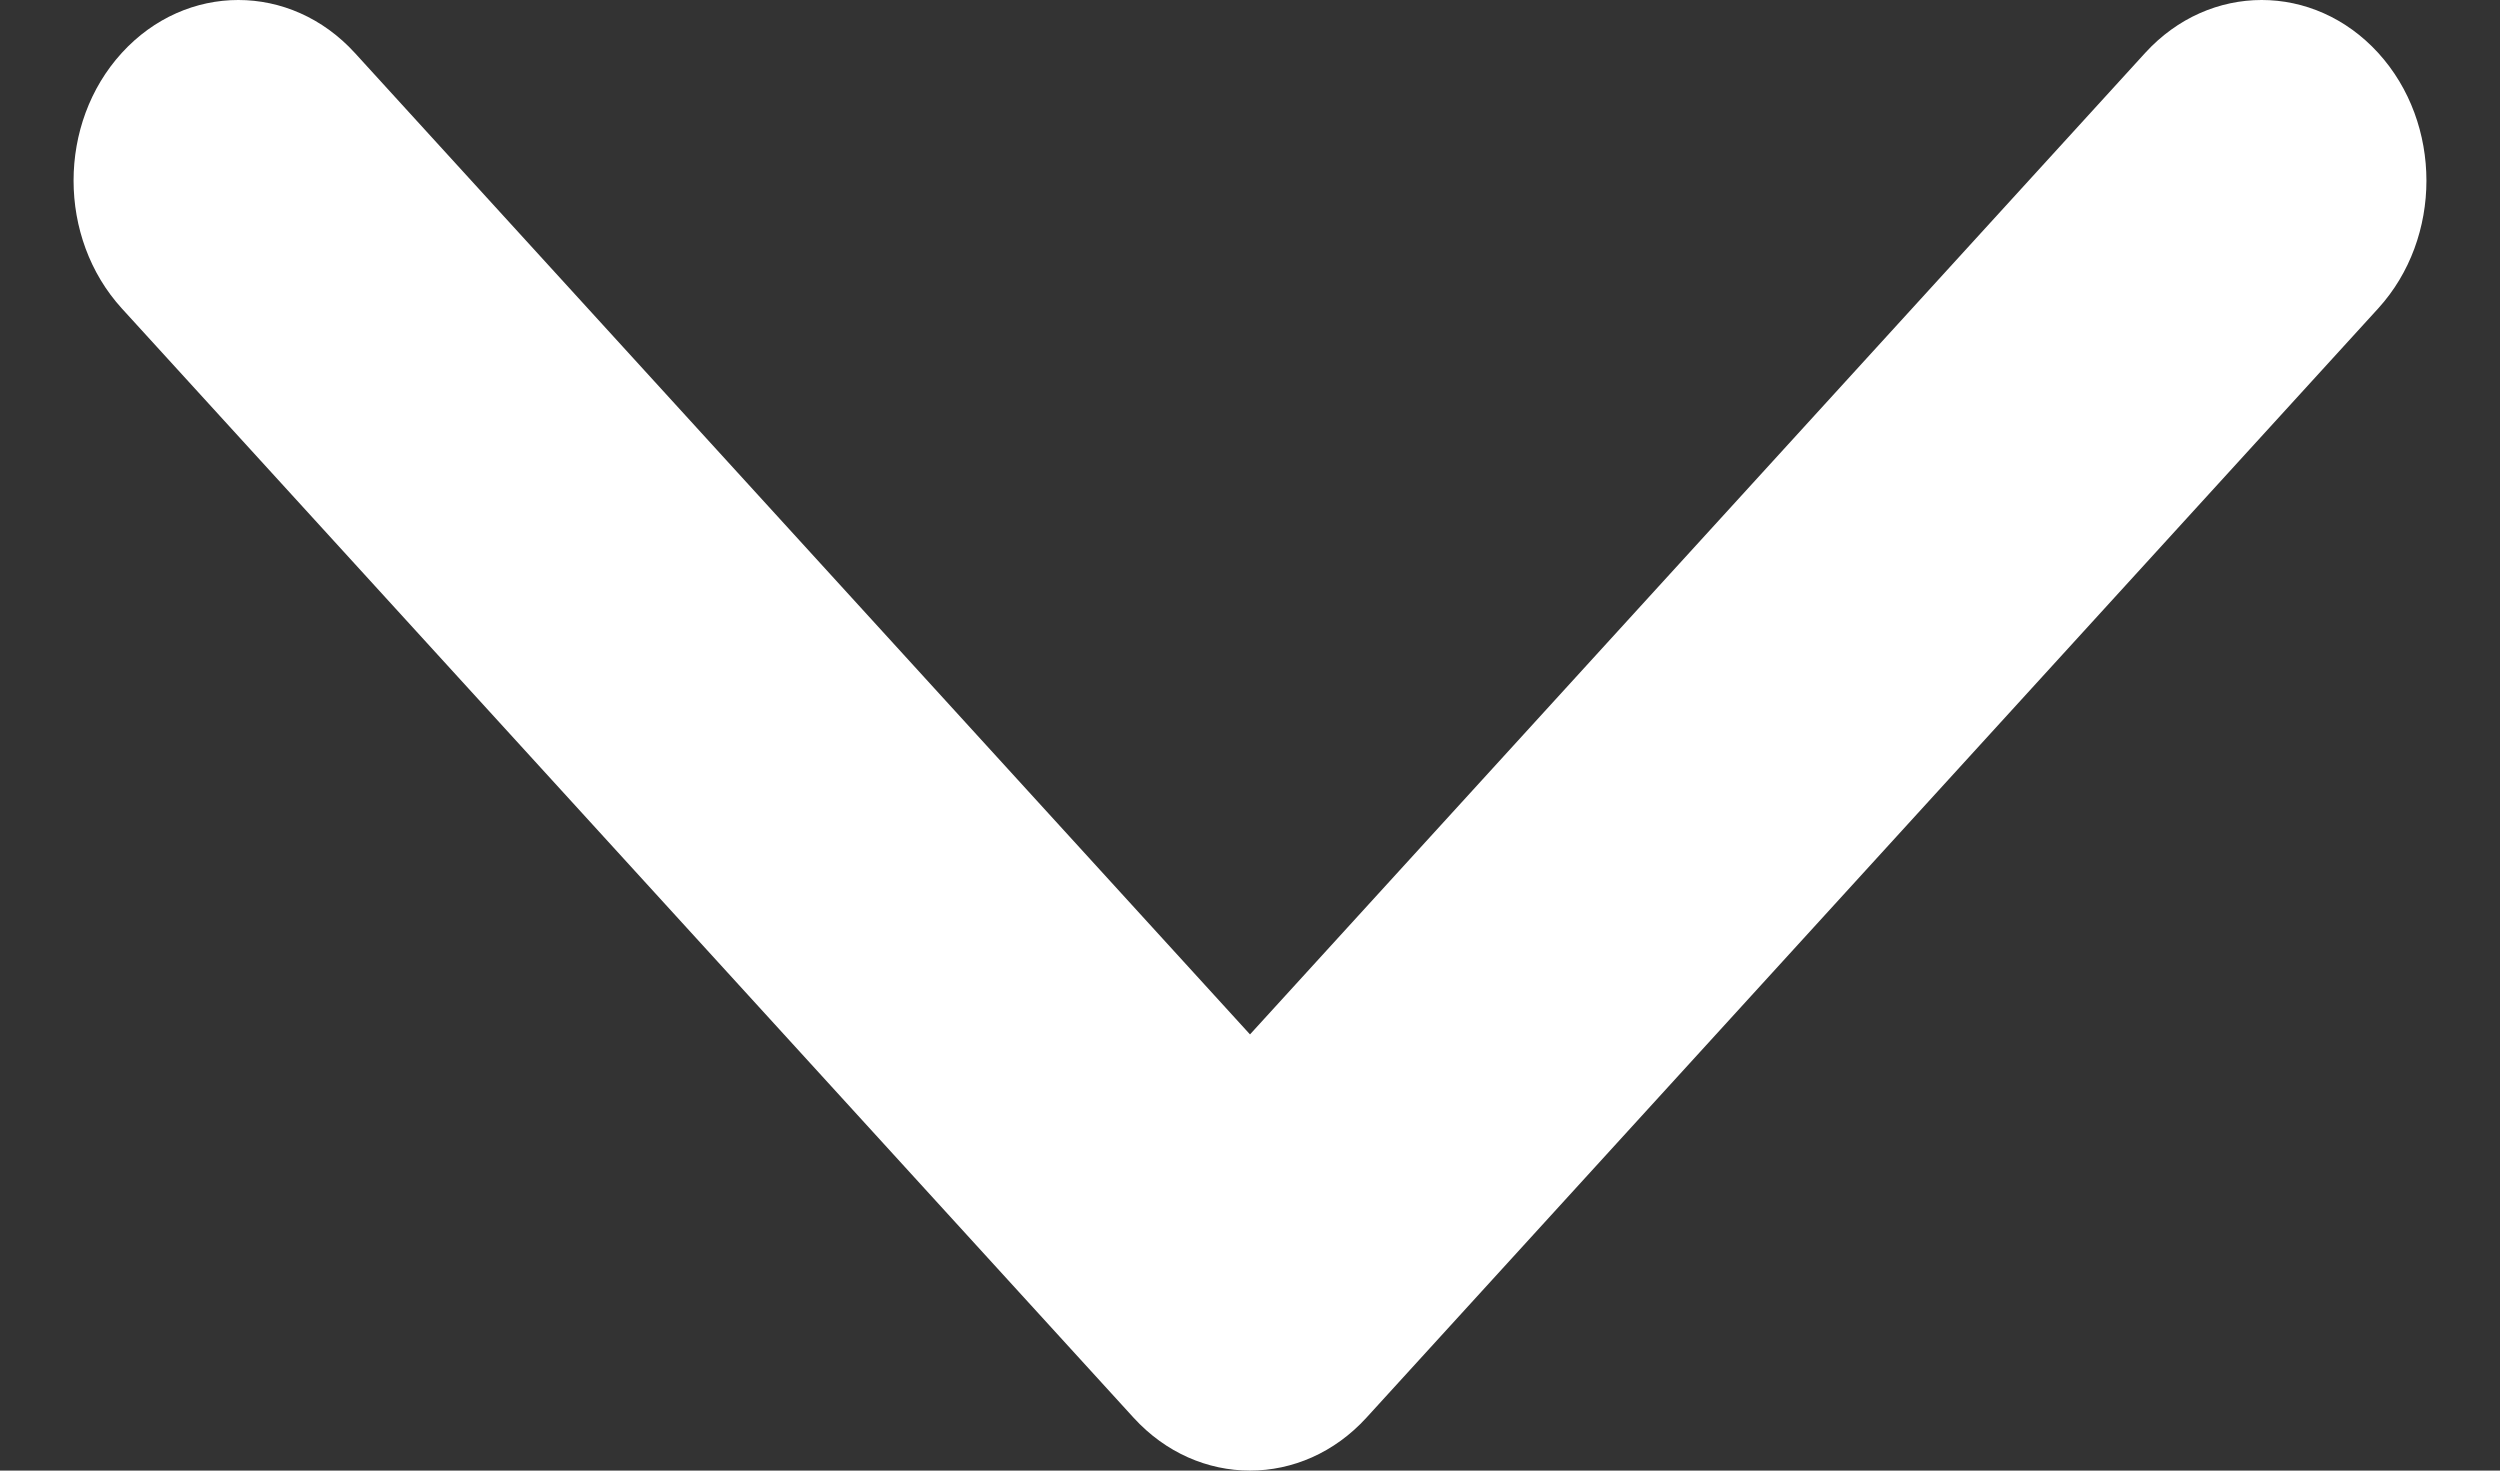 <svg width="17" height="10" viewBox="0 0 17 10" fill="none" xmlns="http://www.w3.org/2000/svg">
<rect x="0" y="0" width="17" height="10" fill="#333333" stroke="none"/>
<path d="M7.708 9.64L0.828 2.097C0.391 1.617 0.391 0.839 0.828 0.36C1.266 -0.12 1.975 -0.12 2.413 0.36L8.5 7.034L14.587 0.36C15.025 -0.12 15.734 -0.12 16.172 0.36C16.609 0.84 16.609 1.617 16.172 2.097L9.292 9.64C9.073 9.88 8.787 10 8.5 10C8.213 10 7.927 9.88 7.708 9.64Z" fill="white"/>
</svg>
